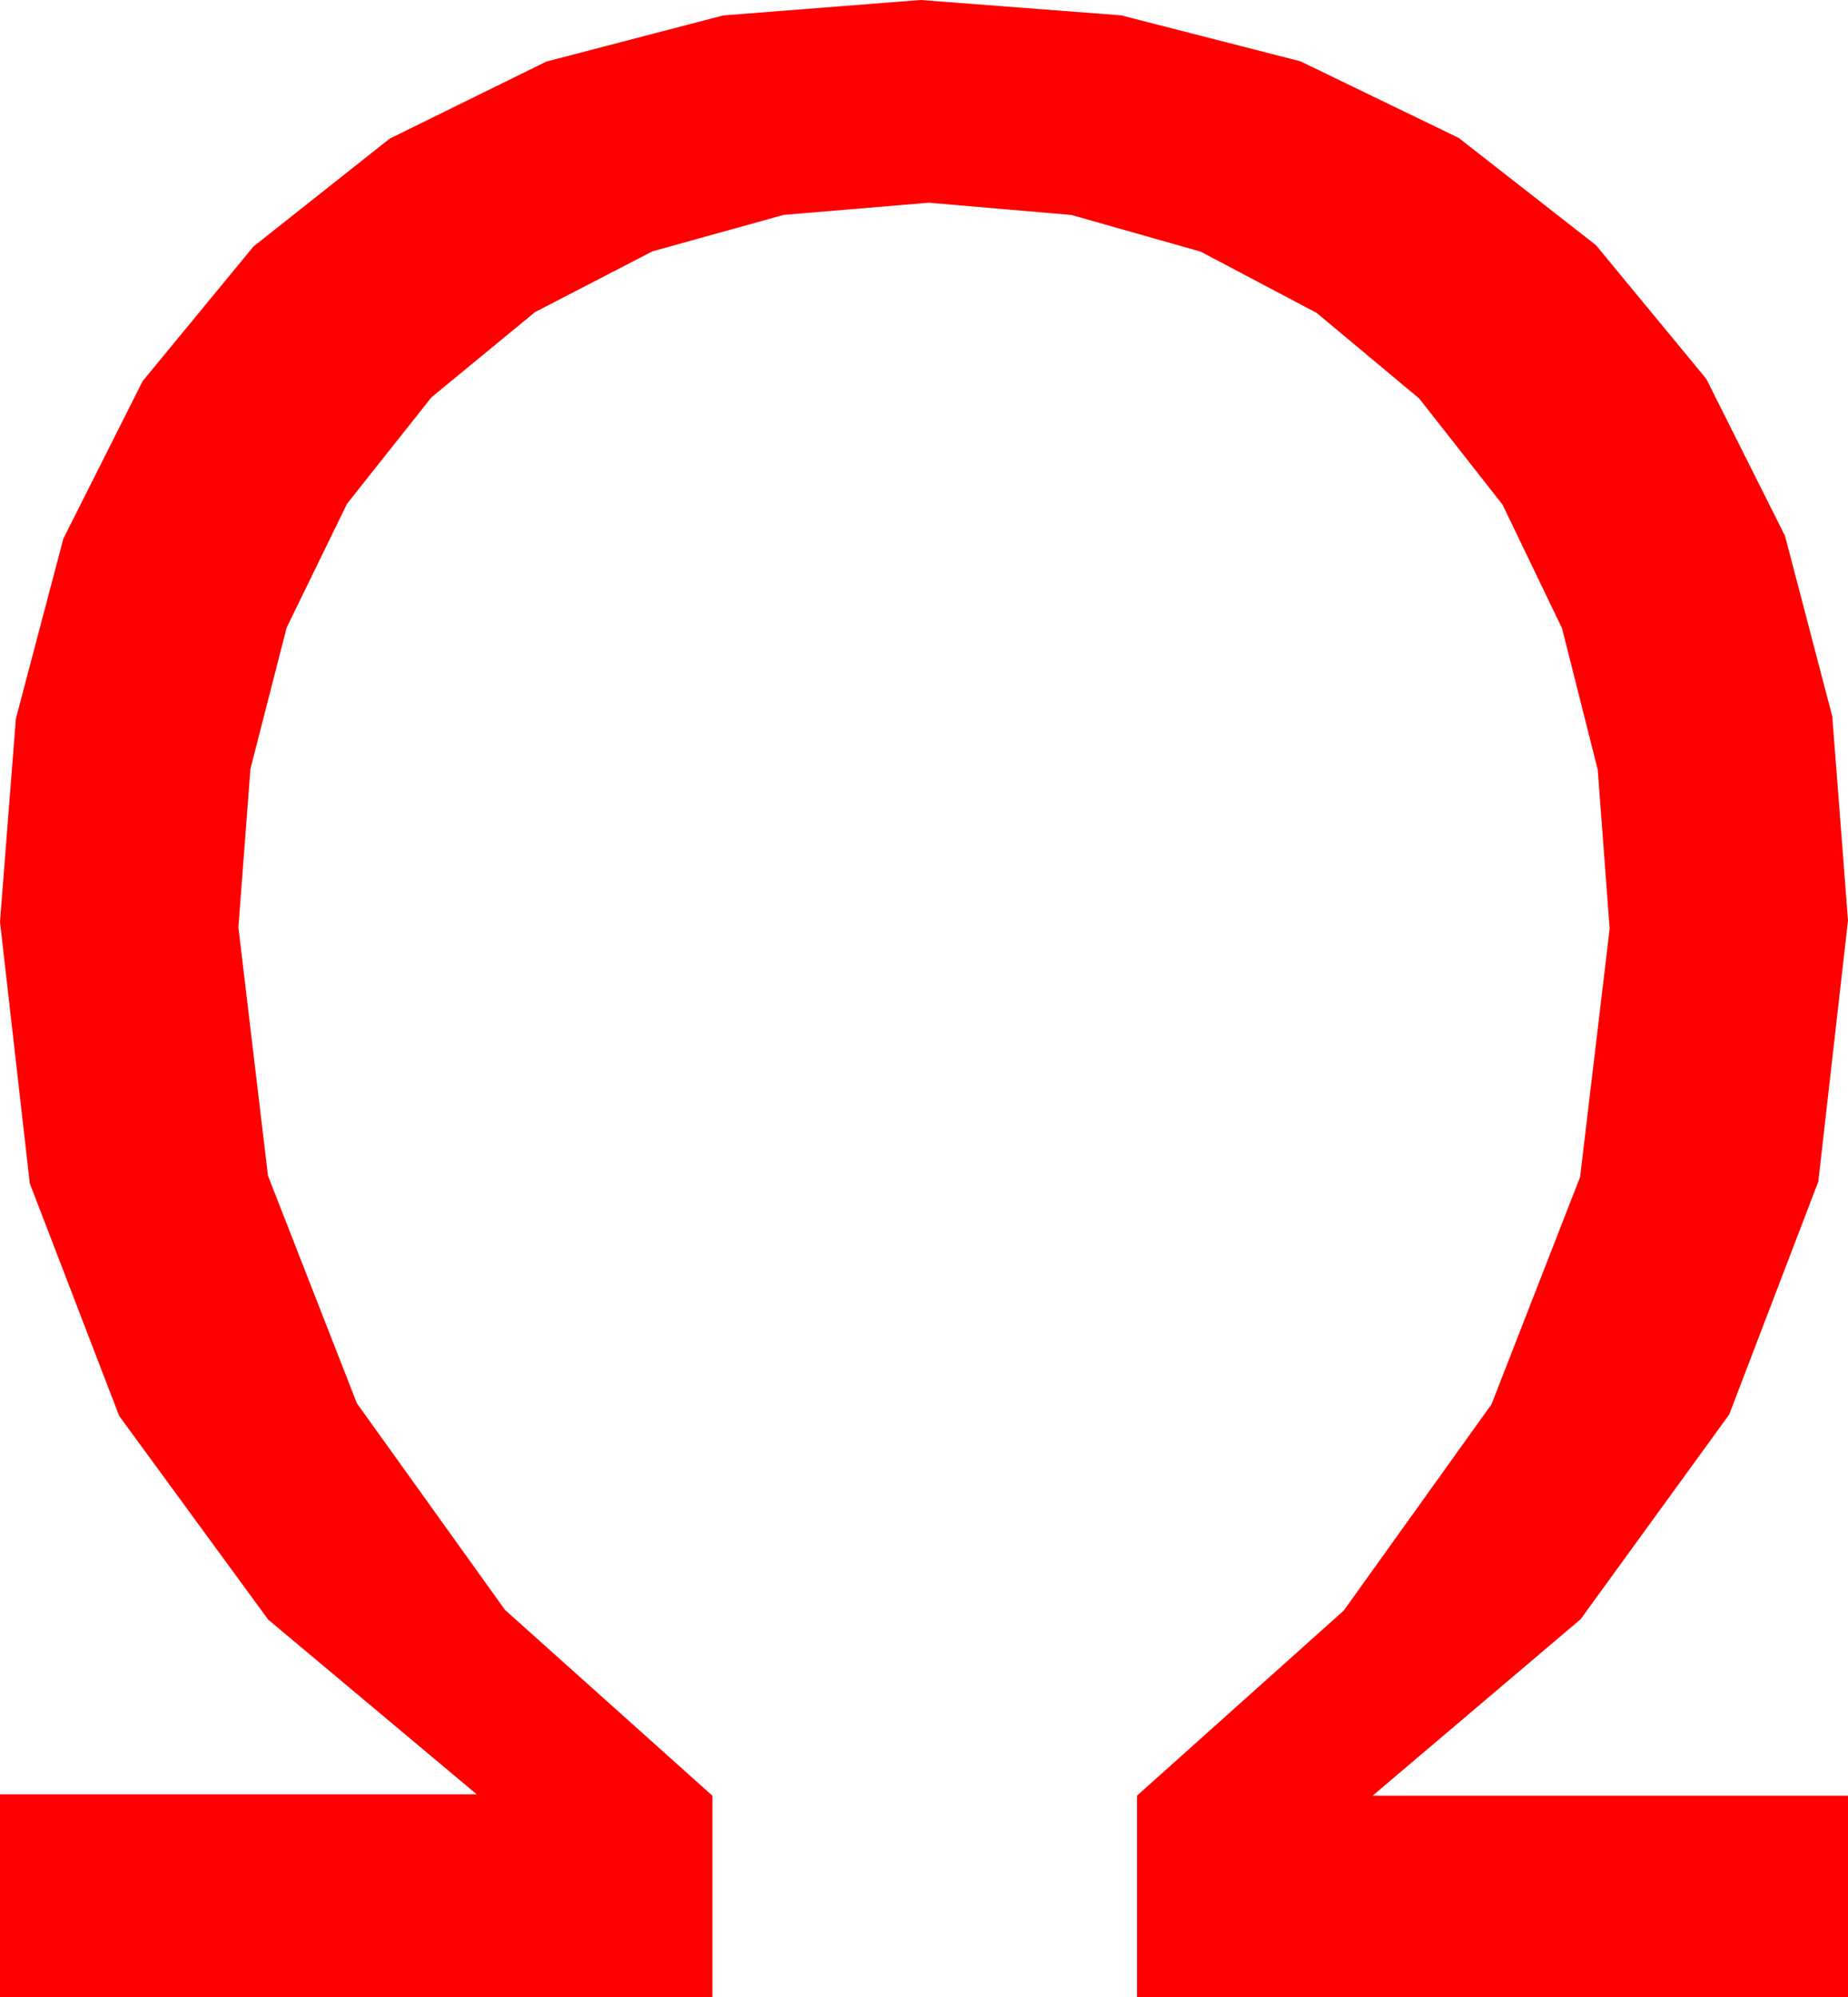 <?xml version="1.0" encoding="utf-8"?>
<!DOCTYPE svg PUBLIC "-//W3C//DTD SVG 1.1//EN" "http://www.w3.org/Graphics/SVG/1.1/DTD/svg11.dtd">
<svg width="39.521" height="42.715" xmlns="http://www.w3.org/2000/svg" xmlns:xlink="http://www.w3.org/1999/xlink" xmlns:xml="http://www.w3.org/XML/1998/namespace" version="1.1">
  <g>
    <g>
      <path style="fill:#FF0000;fill-opacity:1" d="M19.688,0L23.974,0.328 27.81,1.311 31.196,2.95 34.131,5.244 36.489,8.102 38.174,11.462 39.185,15.324 39.521,19.688 38.886,25.274 36.98,30.256 33.803,34.634 29.355,38.408 39.521,38.408 39.521,42.715 24.316,42.715 24.316,38.408 28.738,34.448 31.897,30.037 33.792,25.175 34.424,19.863 34.169,16.463 33.406,13.44 32.133,10.794 30.352,8.525 28.158,6.693 25.679,5.383 22.914,4.598 19.863,4.336 16.76,4.596 13.953,5.376 11.442,6.676 9.229,8.496 7.421,10.776 6.13,13.425 5.356,16.445 5.098,19.834 5.731,25.148 7.632,30.015 10.8,34.435 15.234,38.408 15.234,42.715 0,42.715 0,38.379 10.195,38.379 5.735,34.642 2.549,30.286 0.637,25.311 0,19.717 0.339,15.375 1.355,11.521 3.049,8.154 5.42,5.273 8.333,2.966 11.682,1.318 15.467,0.33 19.688,0z" />
    </g>
  </g>
</svg>